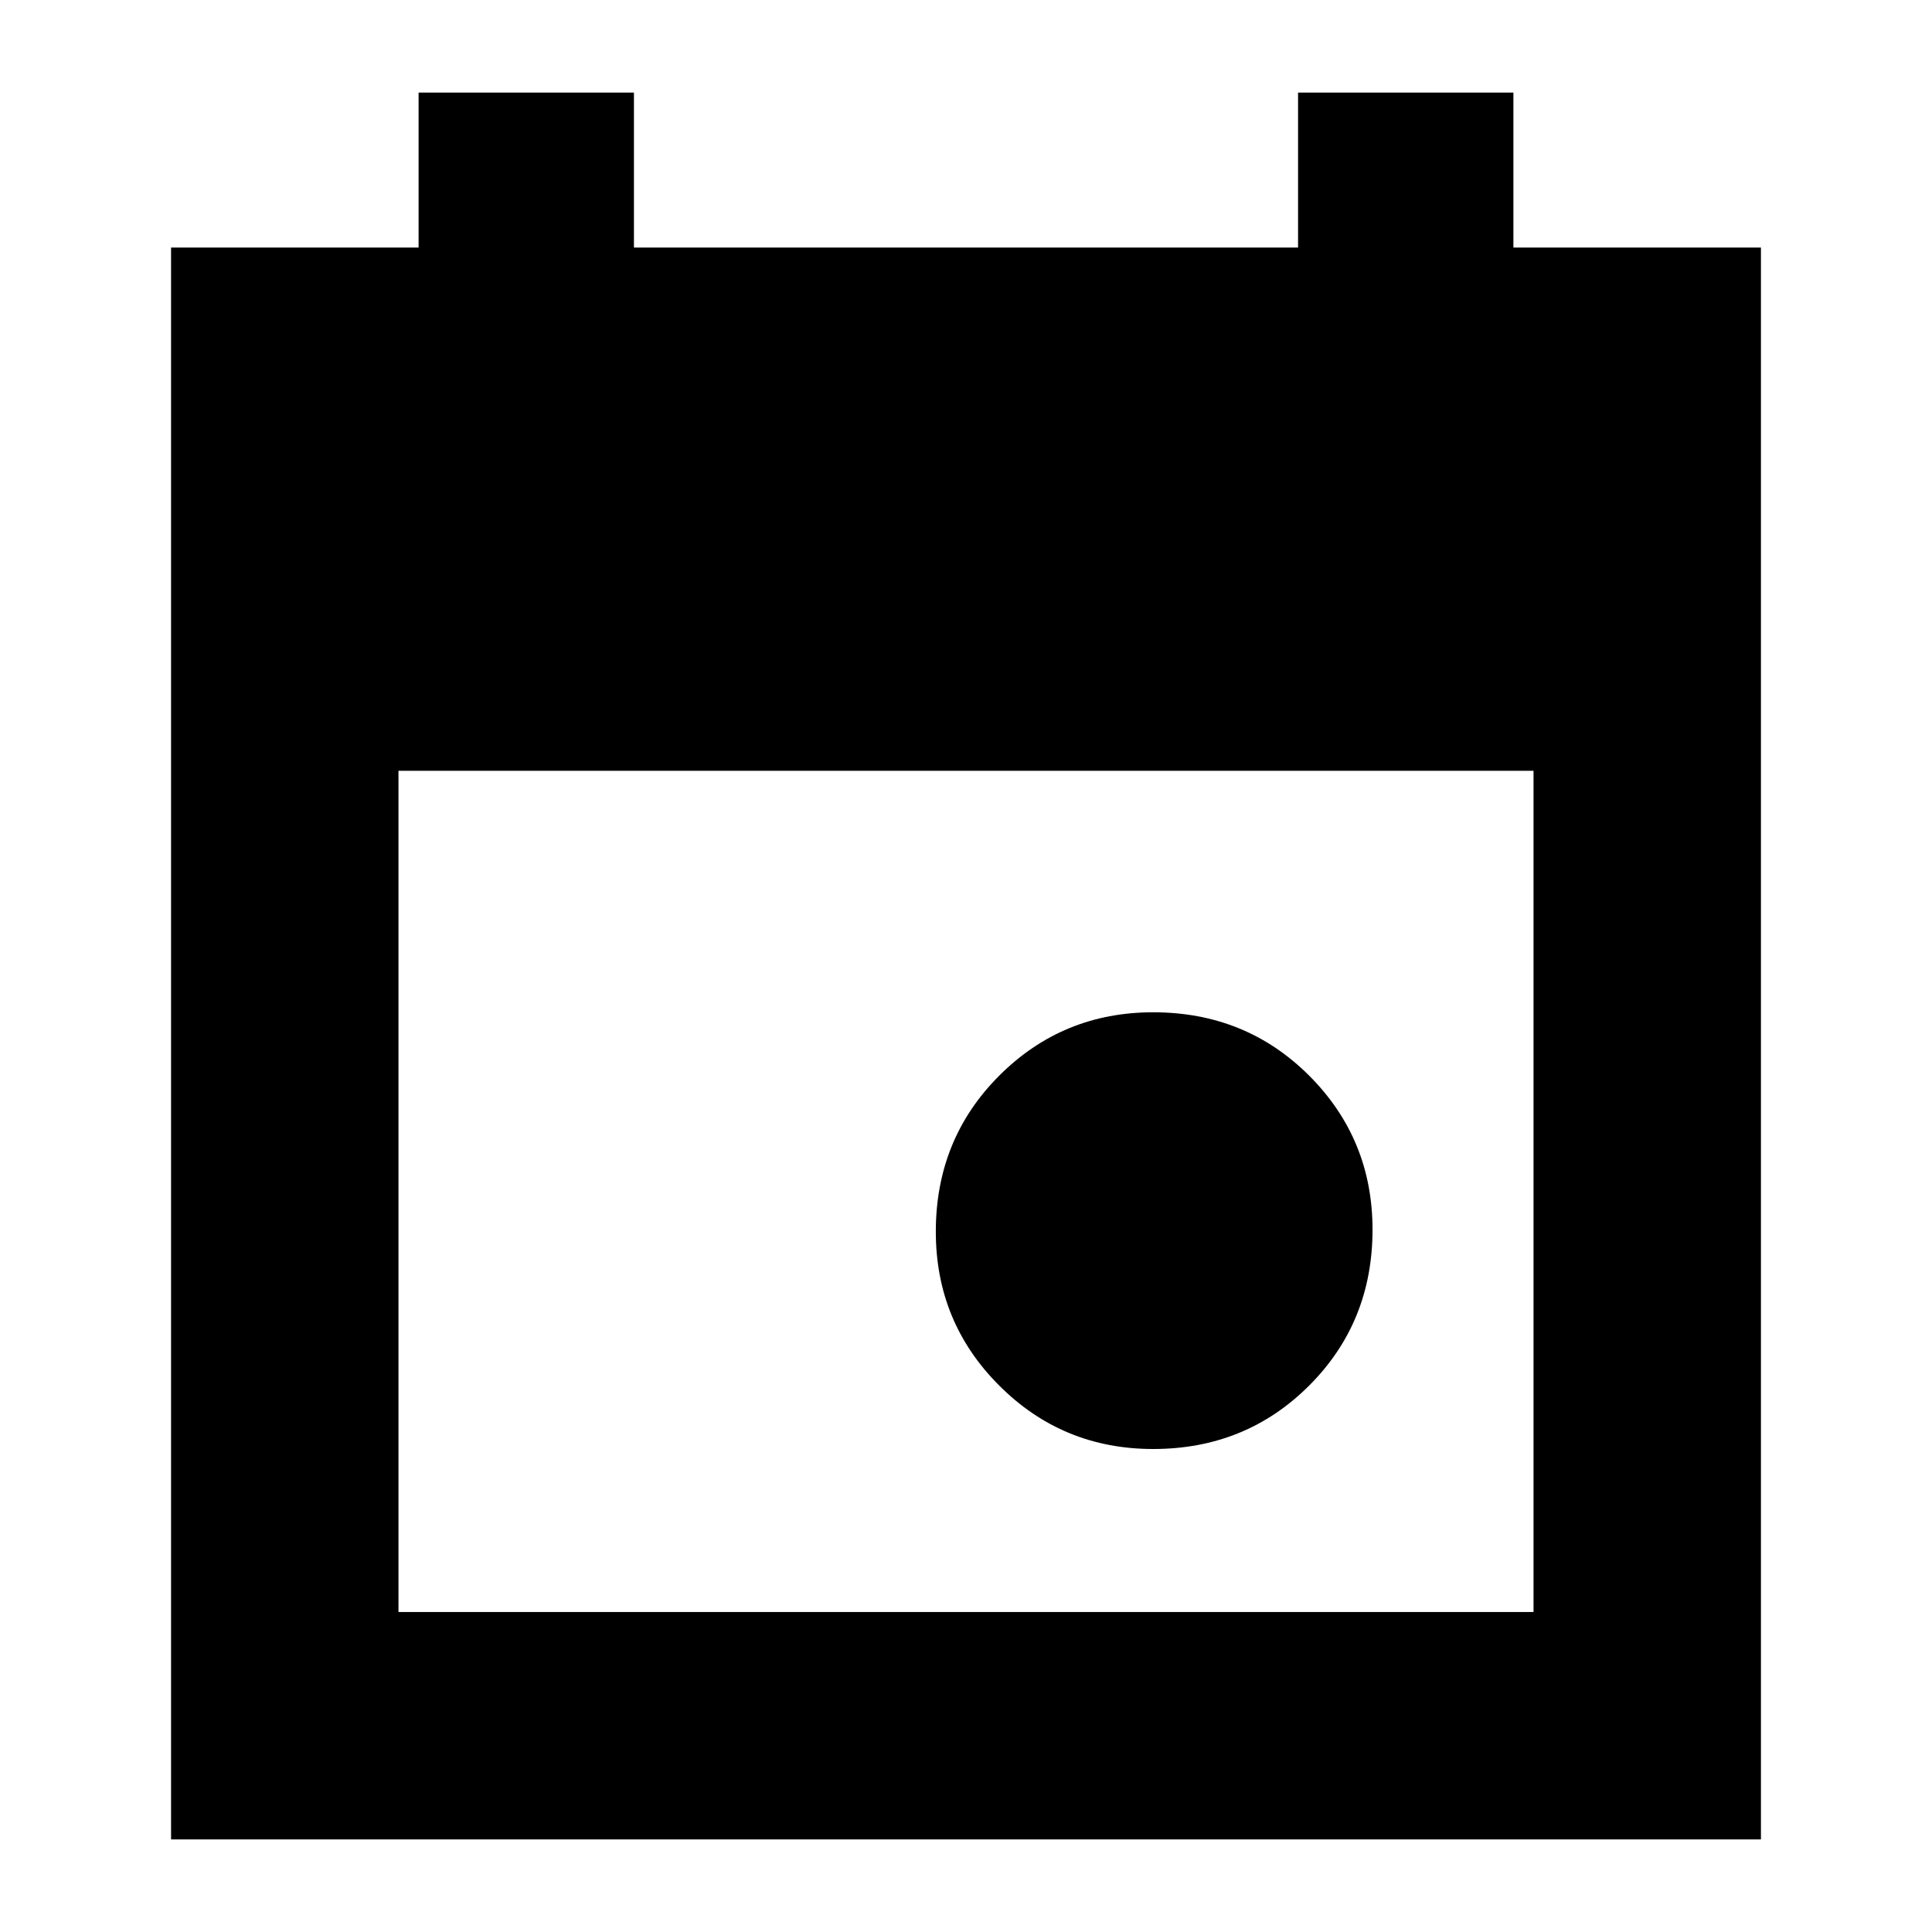 <svg xmlns="http://www.w3.org/2000/svg" height="24" width="24"><path d="M14.325 18Q13.2 18 12.413 17.212Q11.625 16.425 11.625 15.3Q11.625 14.15 12.413 13.362Q13.2 12.575 14.325 12.575Q15.475 12.575 16.263 13.362Q17.05 14.15 17.05 15.275Q17.05 16.425 16.263 17.212Q15.475 18 14.325 18ZM2.125 22.85V3.075H5.2V1.15H7.875V3.075H16.125V1.15H18.8V3.075H21.875V22.85ZM4.95 20.025H19.05V9.575H4.95Z"/></svg>